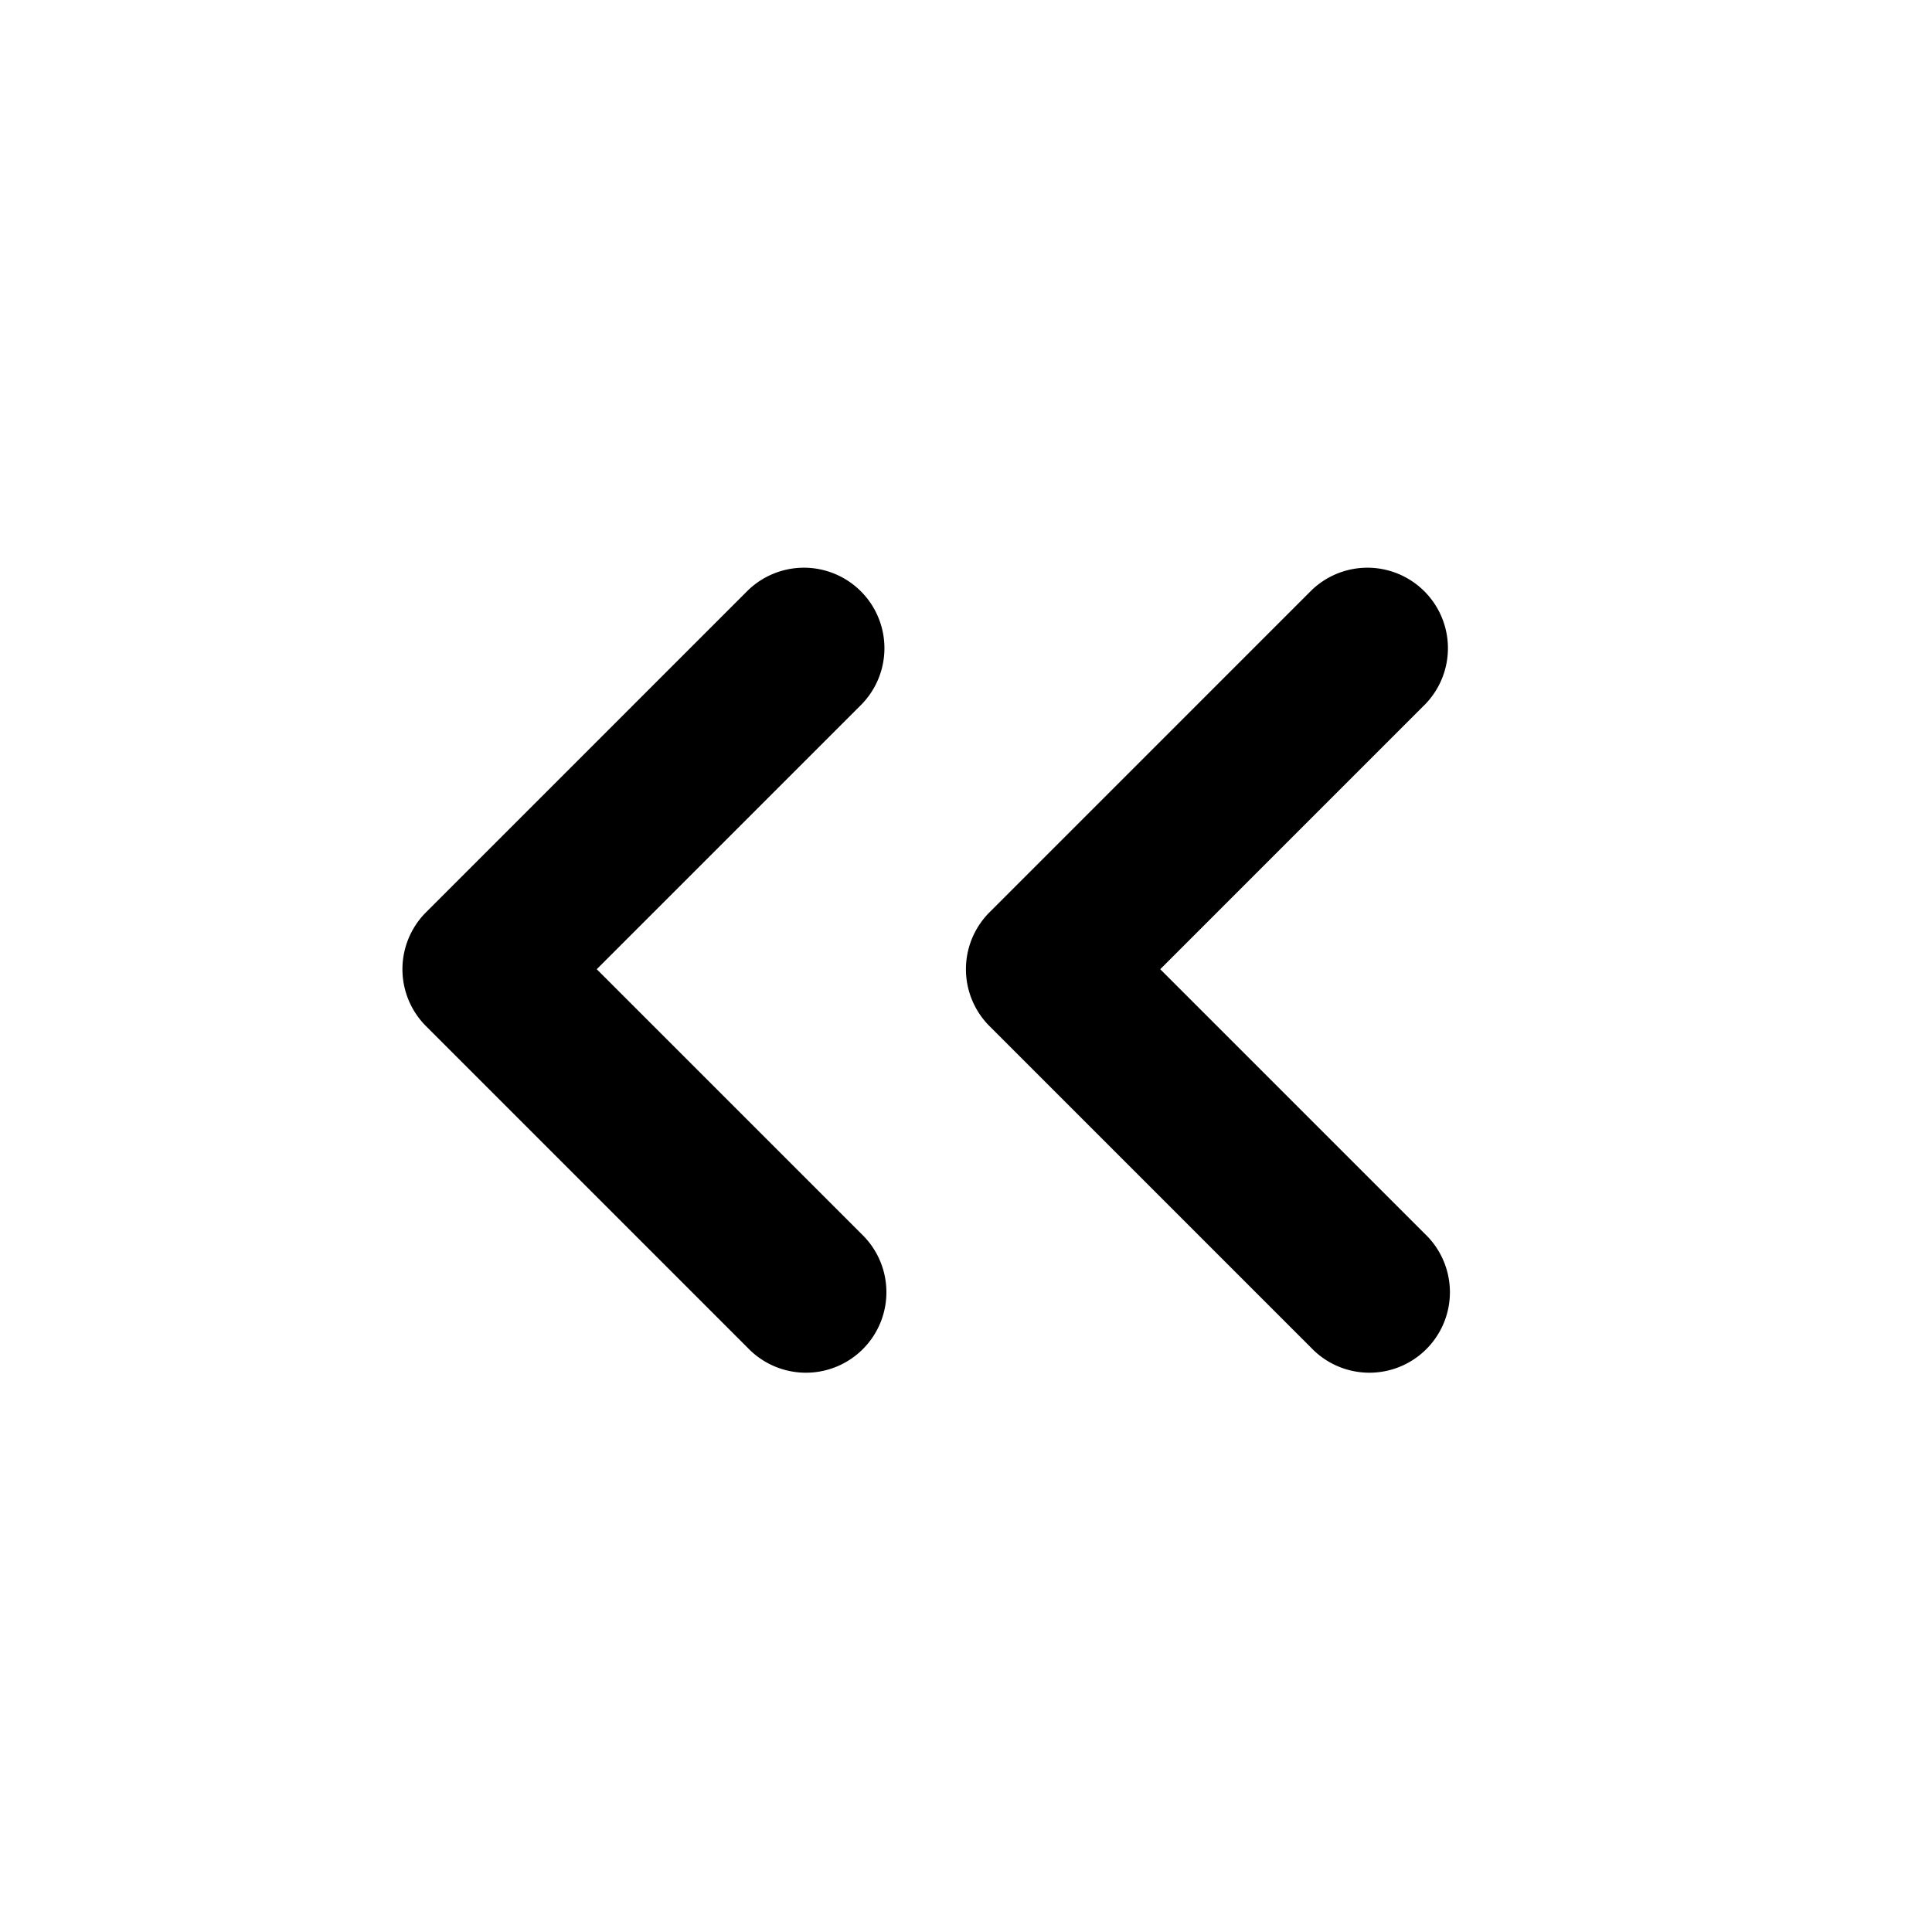 <svg xmlns="http://www.w3.org/2000/svg" viewBox="0 0 24 24">
<path d="m10.706 8.747-3.293 3.293 3.293 3.293a1.0 1 0 1 1 -1.414 1.414l-4-4a1.0 1 0 0 1 0-1.414l4-4a1.0 1 0 0 1 1.414 1.414zm3.707 3.293 3.293-3.293a1.0 1 0 0 0 -1.414-1.414l-4 4a1.0 1 0 0 0 0 1.414l4 4a1.0 1 0 1 0 1.414-1.414z"/></svg>